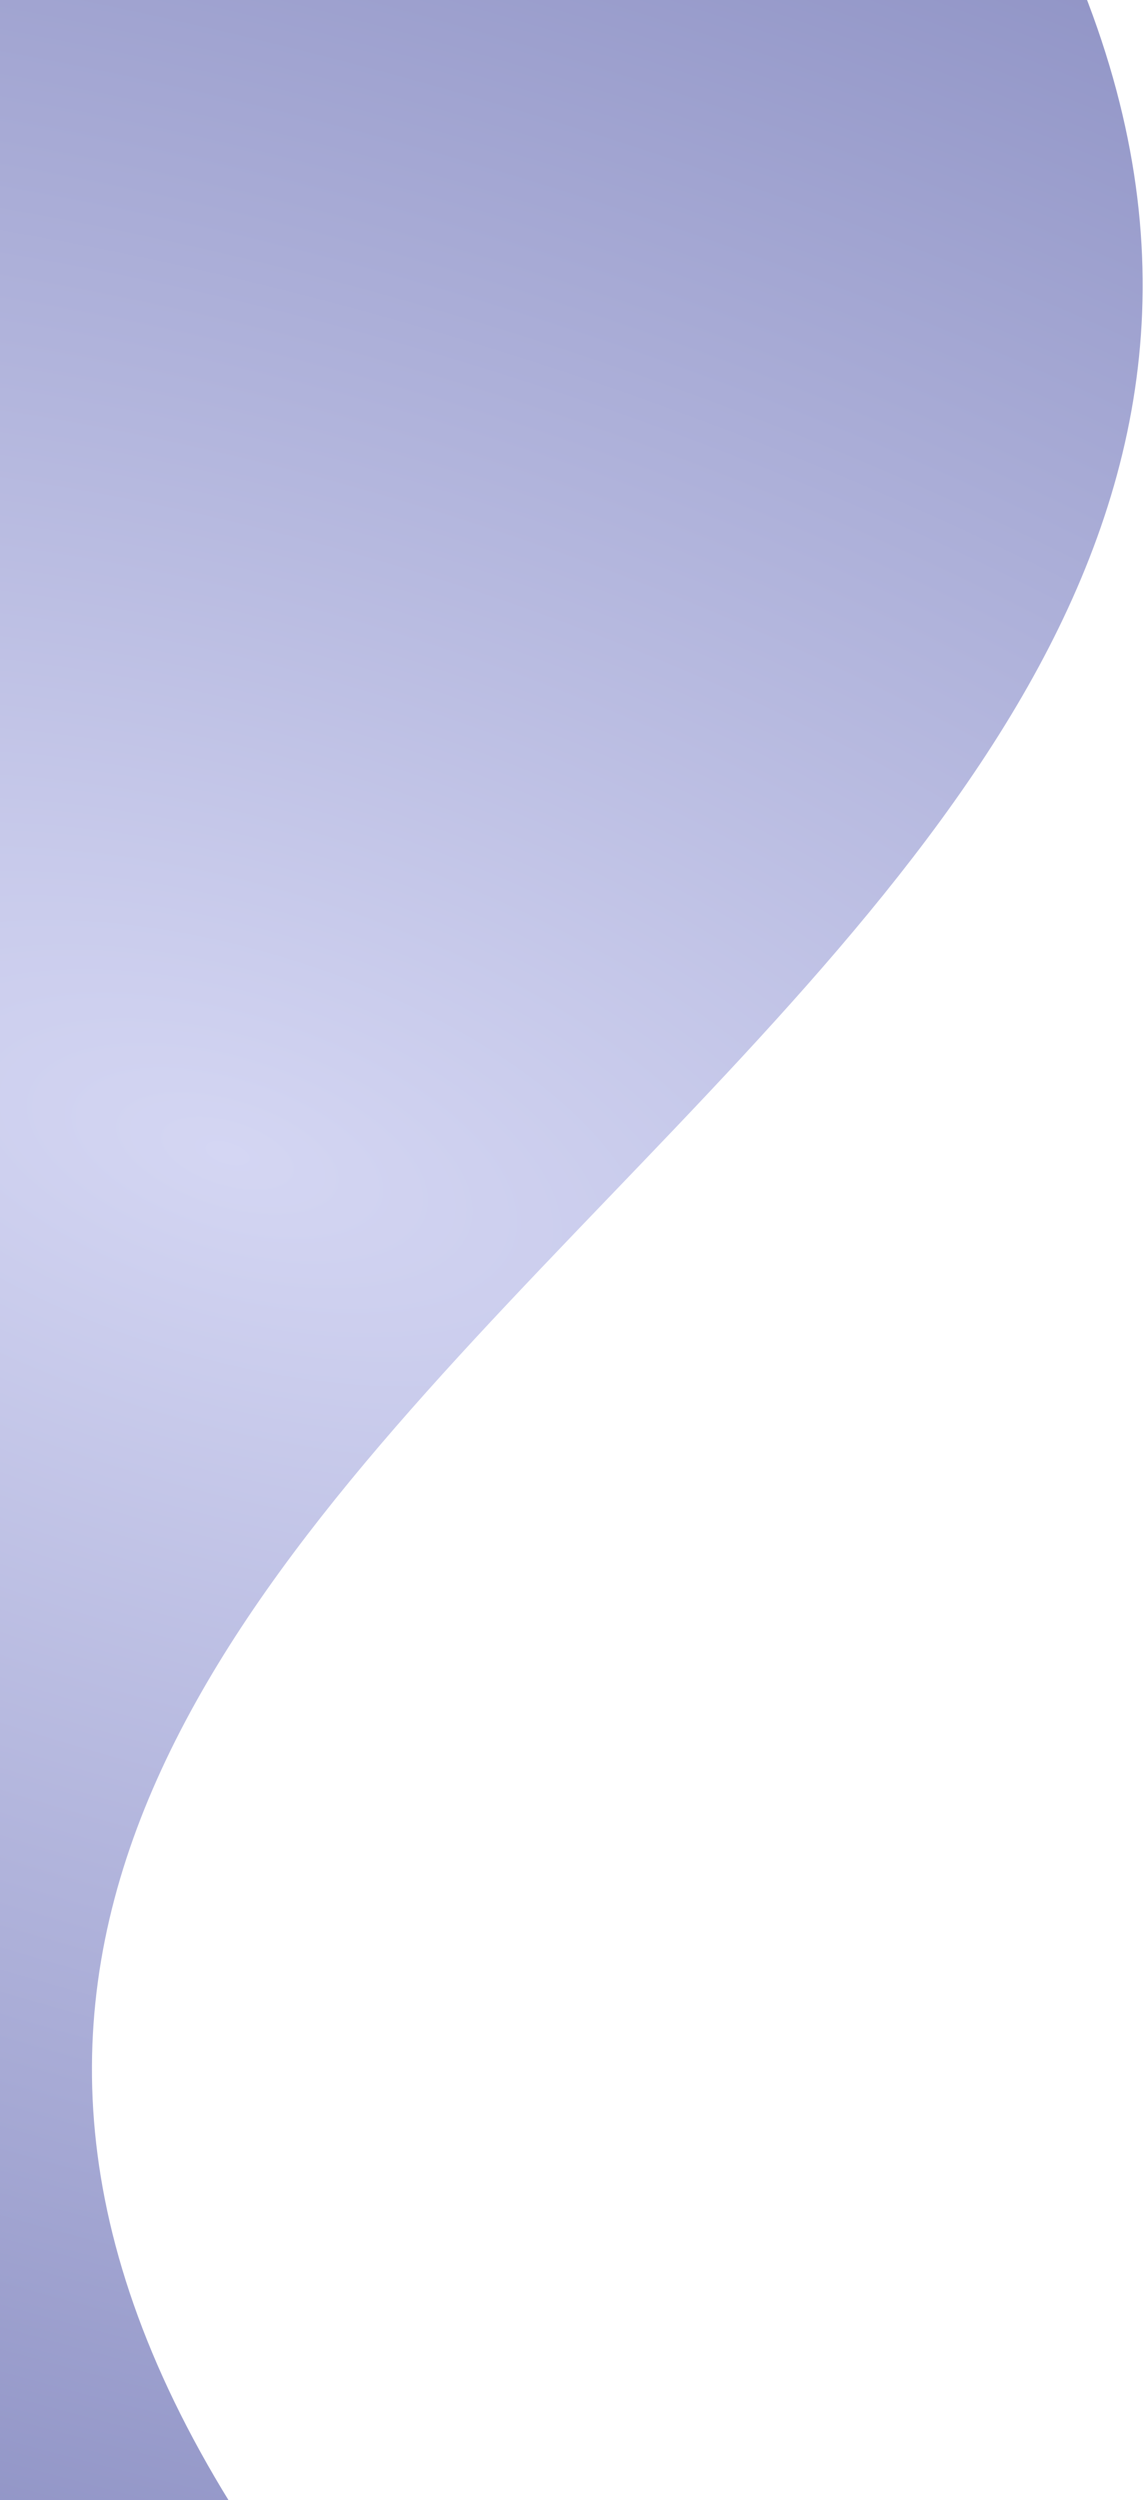 <svg width="469" height="1024" viewBox="0 0 469 1024" fill="none" xmlns="http://www.w3.org/2000/svg">
<path d="M441.555 -9.355C625.574 438.24 -221.678 595.93 119.557 1062.53L-322 929.887L-0.002 -142L441.555 -9.355Z" fill="url(#paint0_diamond_10_2)"/>
<defs>
<radialGradient id="paint0_diamond_10_2" cx="0" cy="0" r="1" gradientUnits="userSpaceOnUse" gradientTransform="translate(95.234 470.917) rotate(107.167) scale(705.513 1475.66)">
<stop stop-color="#D4D6F3"/>
<stop offset="1" stop-color="#8387BD"/>
</radialGradient>
</defs>
</svg>
